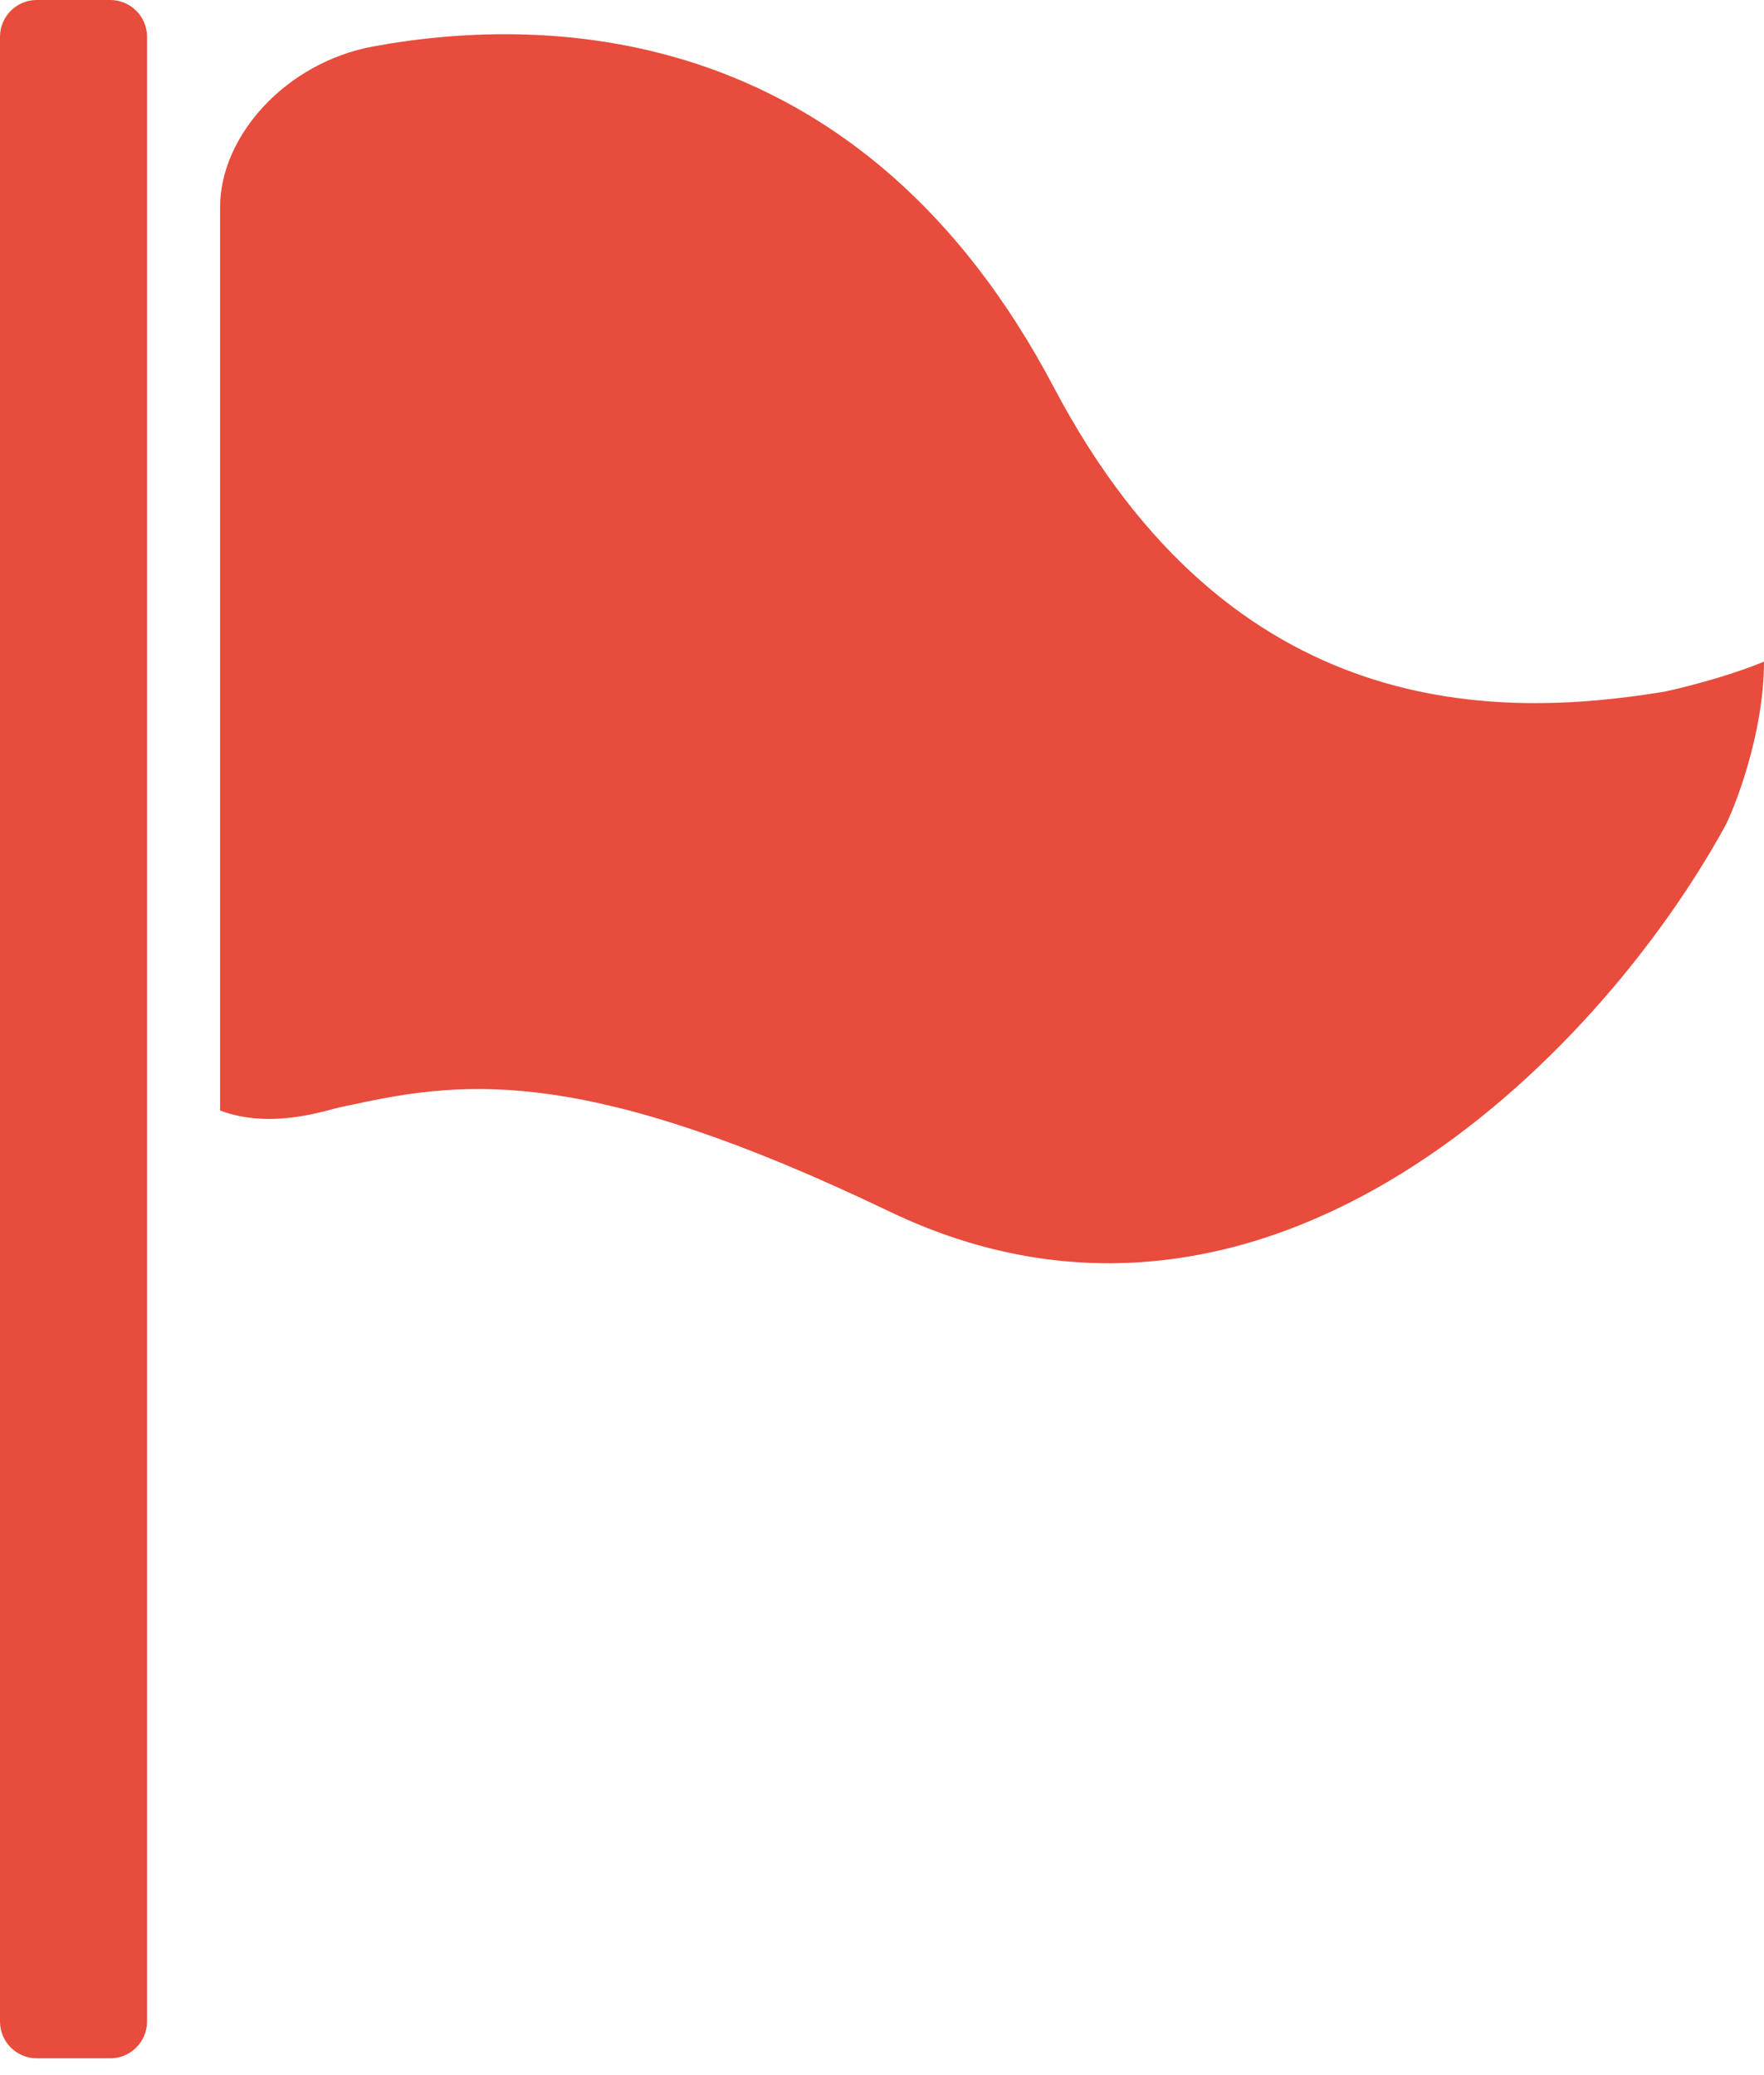 <svg width="17" height="20" viewBox="0 0 17 20" fill="none" xmlns="http://www.w3.org/2000/svg">
<path d="M16.048 6.665C14.463 6.926 11.877 6.997 10.158 3.737C8.316 0.235 5.34 0.128 3.6 0.447C2.754 0.602 2.121 1.311 2.121 1.997V10.703C2.622 10.893 3.157 10.694 3.295 10.668C3.33 10.659 3.361 10.654 3.401 10.646C4.508 10.402 5.677 10.287 8.573 11.677C12.204 13.418 15.384 10.211 16.615 7.98C16.703 7.825 17 7.085 17 6.377C16.57 6.554 16.048 6.665 16.048 6.665ZM1.063 0H0.354C0.159 0 0 0.159 0 0.354V19.484C0 19.679 0.159 19.838 0.354 19.838H1.063C1.258 19.838 1.417 19.679 1.417 19.484V0.354C1.417 0.159 1.258 0 1.063 0Z" fill="#E74C3C"/>
</svg>
